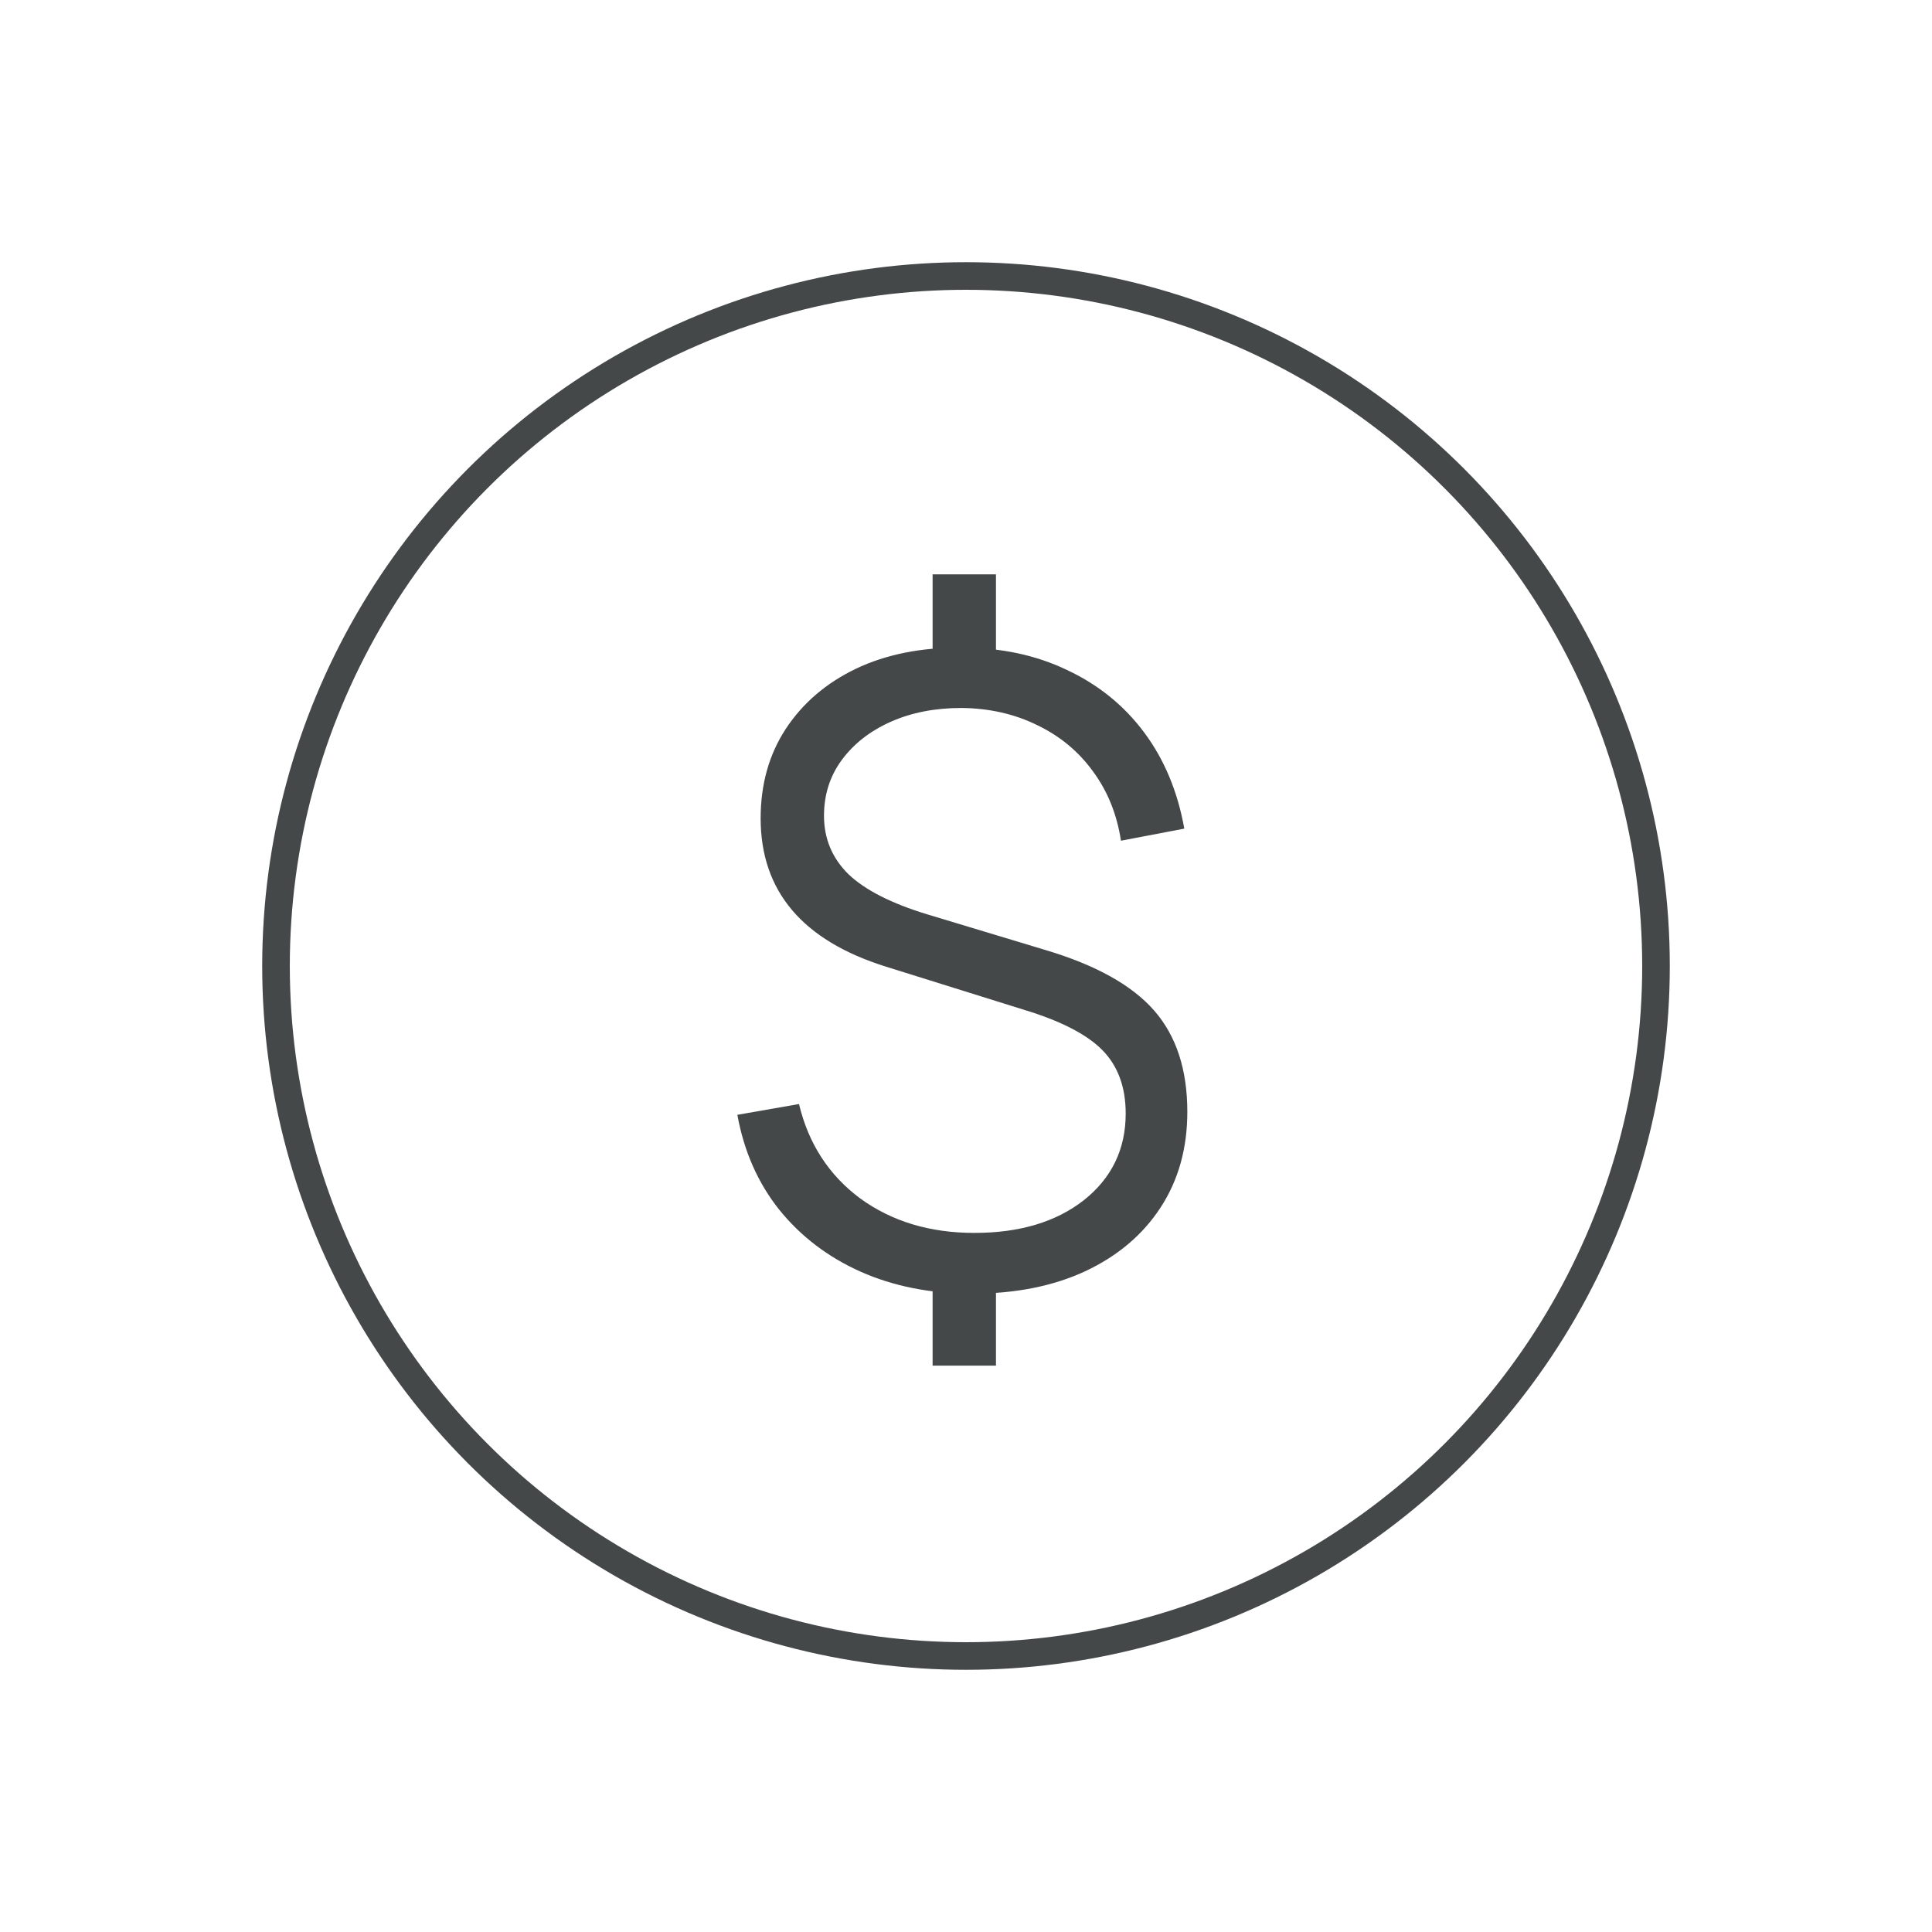 <svg width="140" height="140" viewBox="0 0 140 140" fill="none" xmlns="http://www.w3.org/2000/svg">
<circle cx="70" cy="70" r="50" stroke="#444849" stroke-width="2"/>
<path d="M67.58 98.96V91.84H72.171V98.96H67.58ZM67.58 48.772V41.62H72.171V48.772H67.58ZM70.422 93.745C67.445 93.745 64.759 93.214 62.365 92.152C59.991 91.09 58.023 89.591 56.462 87.655C54.921 85.718 53.911 83.428 53.432 80.784L57.898 80.003C58.586 82.876 60.064 85.156 62.333 86.843C64.624 88.508 67.382 89.341 70.61 89.341C73.878 89.341 76.523 88.55 78.542 86.968C80.562 85.364 81.572 83.272 81.572 80.69C81.572 78.775 81.01 77.244 79.885 76.099C78.761 74.954 76.856 73.975 74.17 73.163L64.176 70.04C58.138 68.146 55.119 64.564 55.119 59.297C55.119 56.84 55.723 54.685 56.93 52.832C58.159 50.958 59.856 49.501 62.021 48.46C64.207 47.419 66.758 46.908 69.673 46.929C72.525 46.929 75.076 47.471 77.324 48.553C79.594 49.615 81.457 51.125 82.915 53.082C84.372 55.039 85.34 57.361 85.819 60.046L81.228 60.921C80.937 59.005 80.26 57.329 79.198 55.893C78.157 54.456 76.814 53.342 75.169 52.551C73.525 51.739 71.692 51.322 69.673 51.302C67.757 51.302 66.05 51.635 64.551 52.301C63.052 52.967 61.865 53.894 60.99 55.081C60.137 56.247 59.71 57.59 59.71 59.109C59.71 60.775 60.303 62.191 61.49 63.357C62.698 64.502 64.603 65.47 67.205 66.261L75.794 68.853C79.417 69.936 82.03 71.394 83.633 73.226C85.236 75.058 86.038 77.505 86.038 80.565C86.038 83.209 85.392 85.52 84.101 87.499C82.811 89.477 80.989 91.017 78.636 92.121C76.304 93.203 73.566 93.745 70.422 93.745Z" fill="#444849"/>
</svg>
